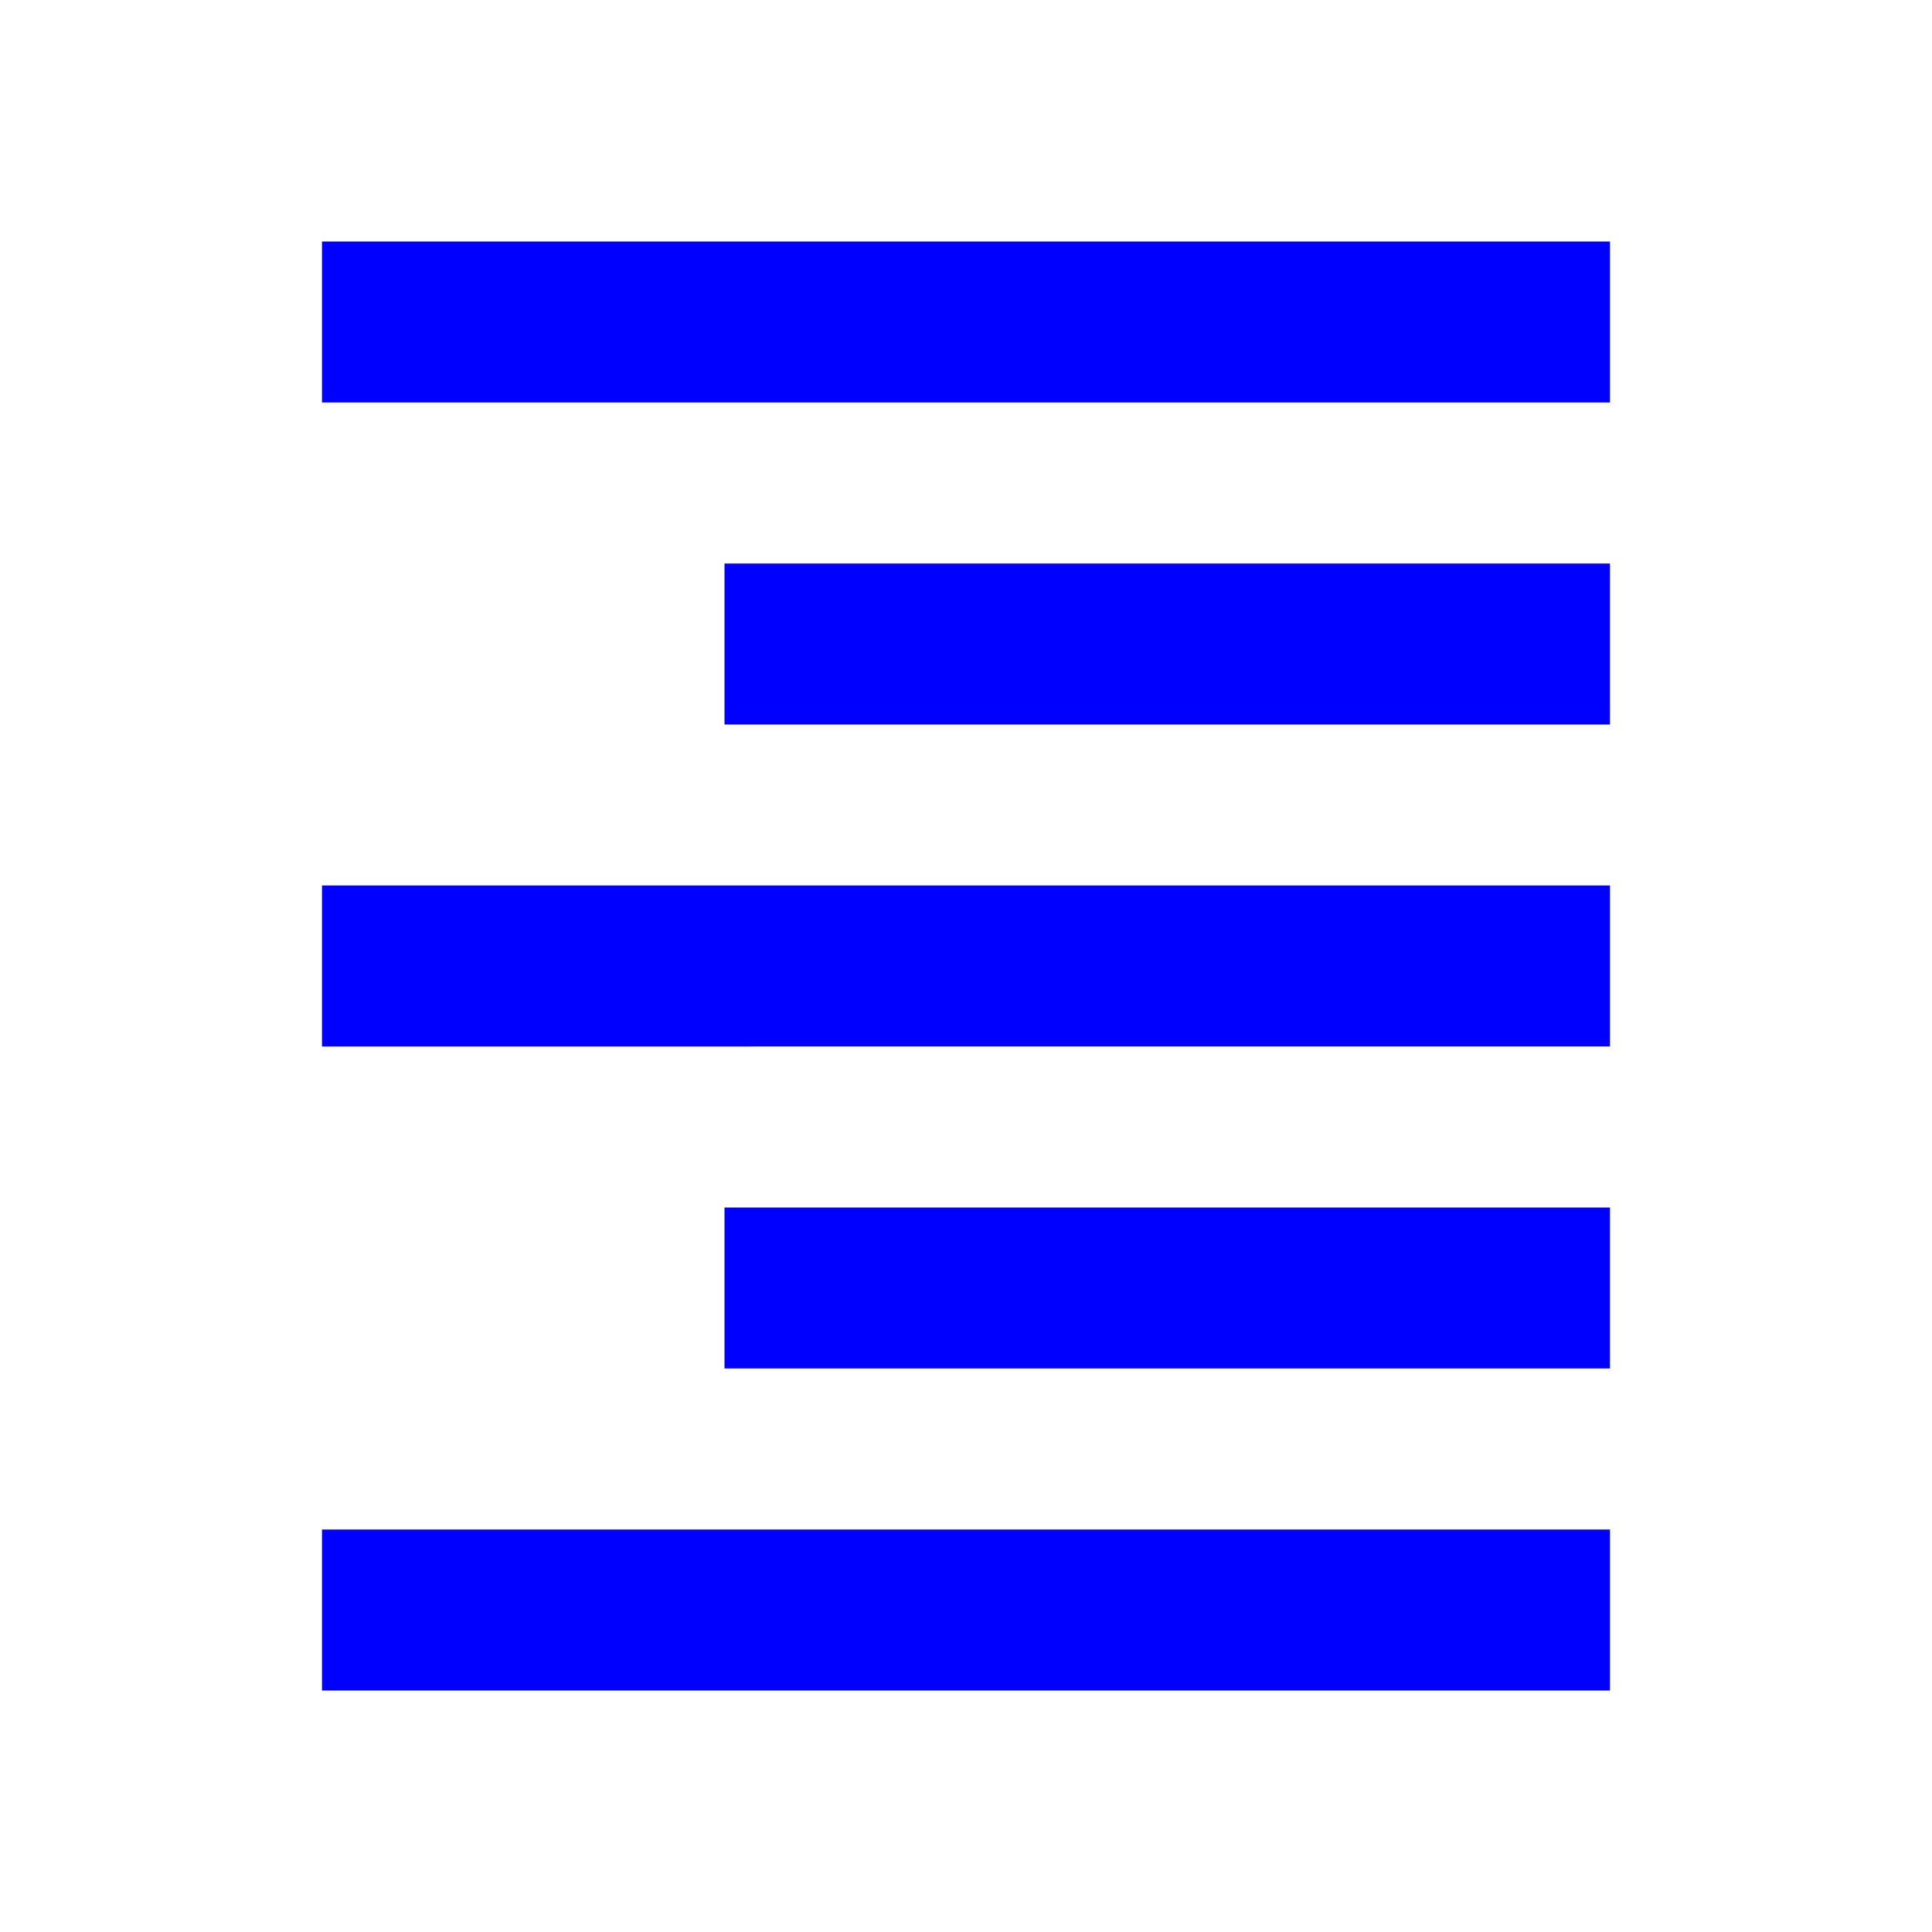<svg xmlns="http://www.w3.org/2000/svg" width="24" height="24" viewBox="0 0 24 24" style="fill:#0000FF;transform: ;msFilter:;"><path d="M4 19h16v2H4zm5-4h11v2H9zm-5-4h16v2H4zm0-8h16v2H4zm5 4h11v2H9z"></path></svg>